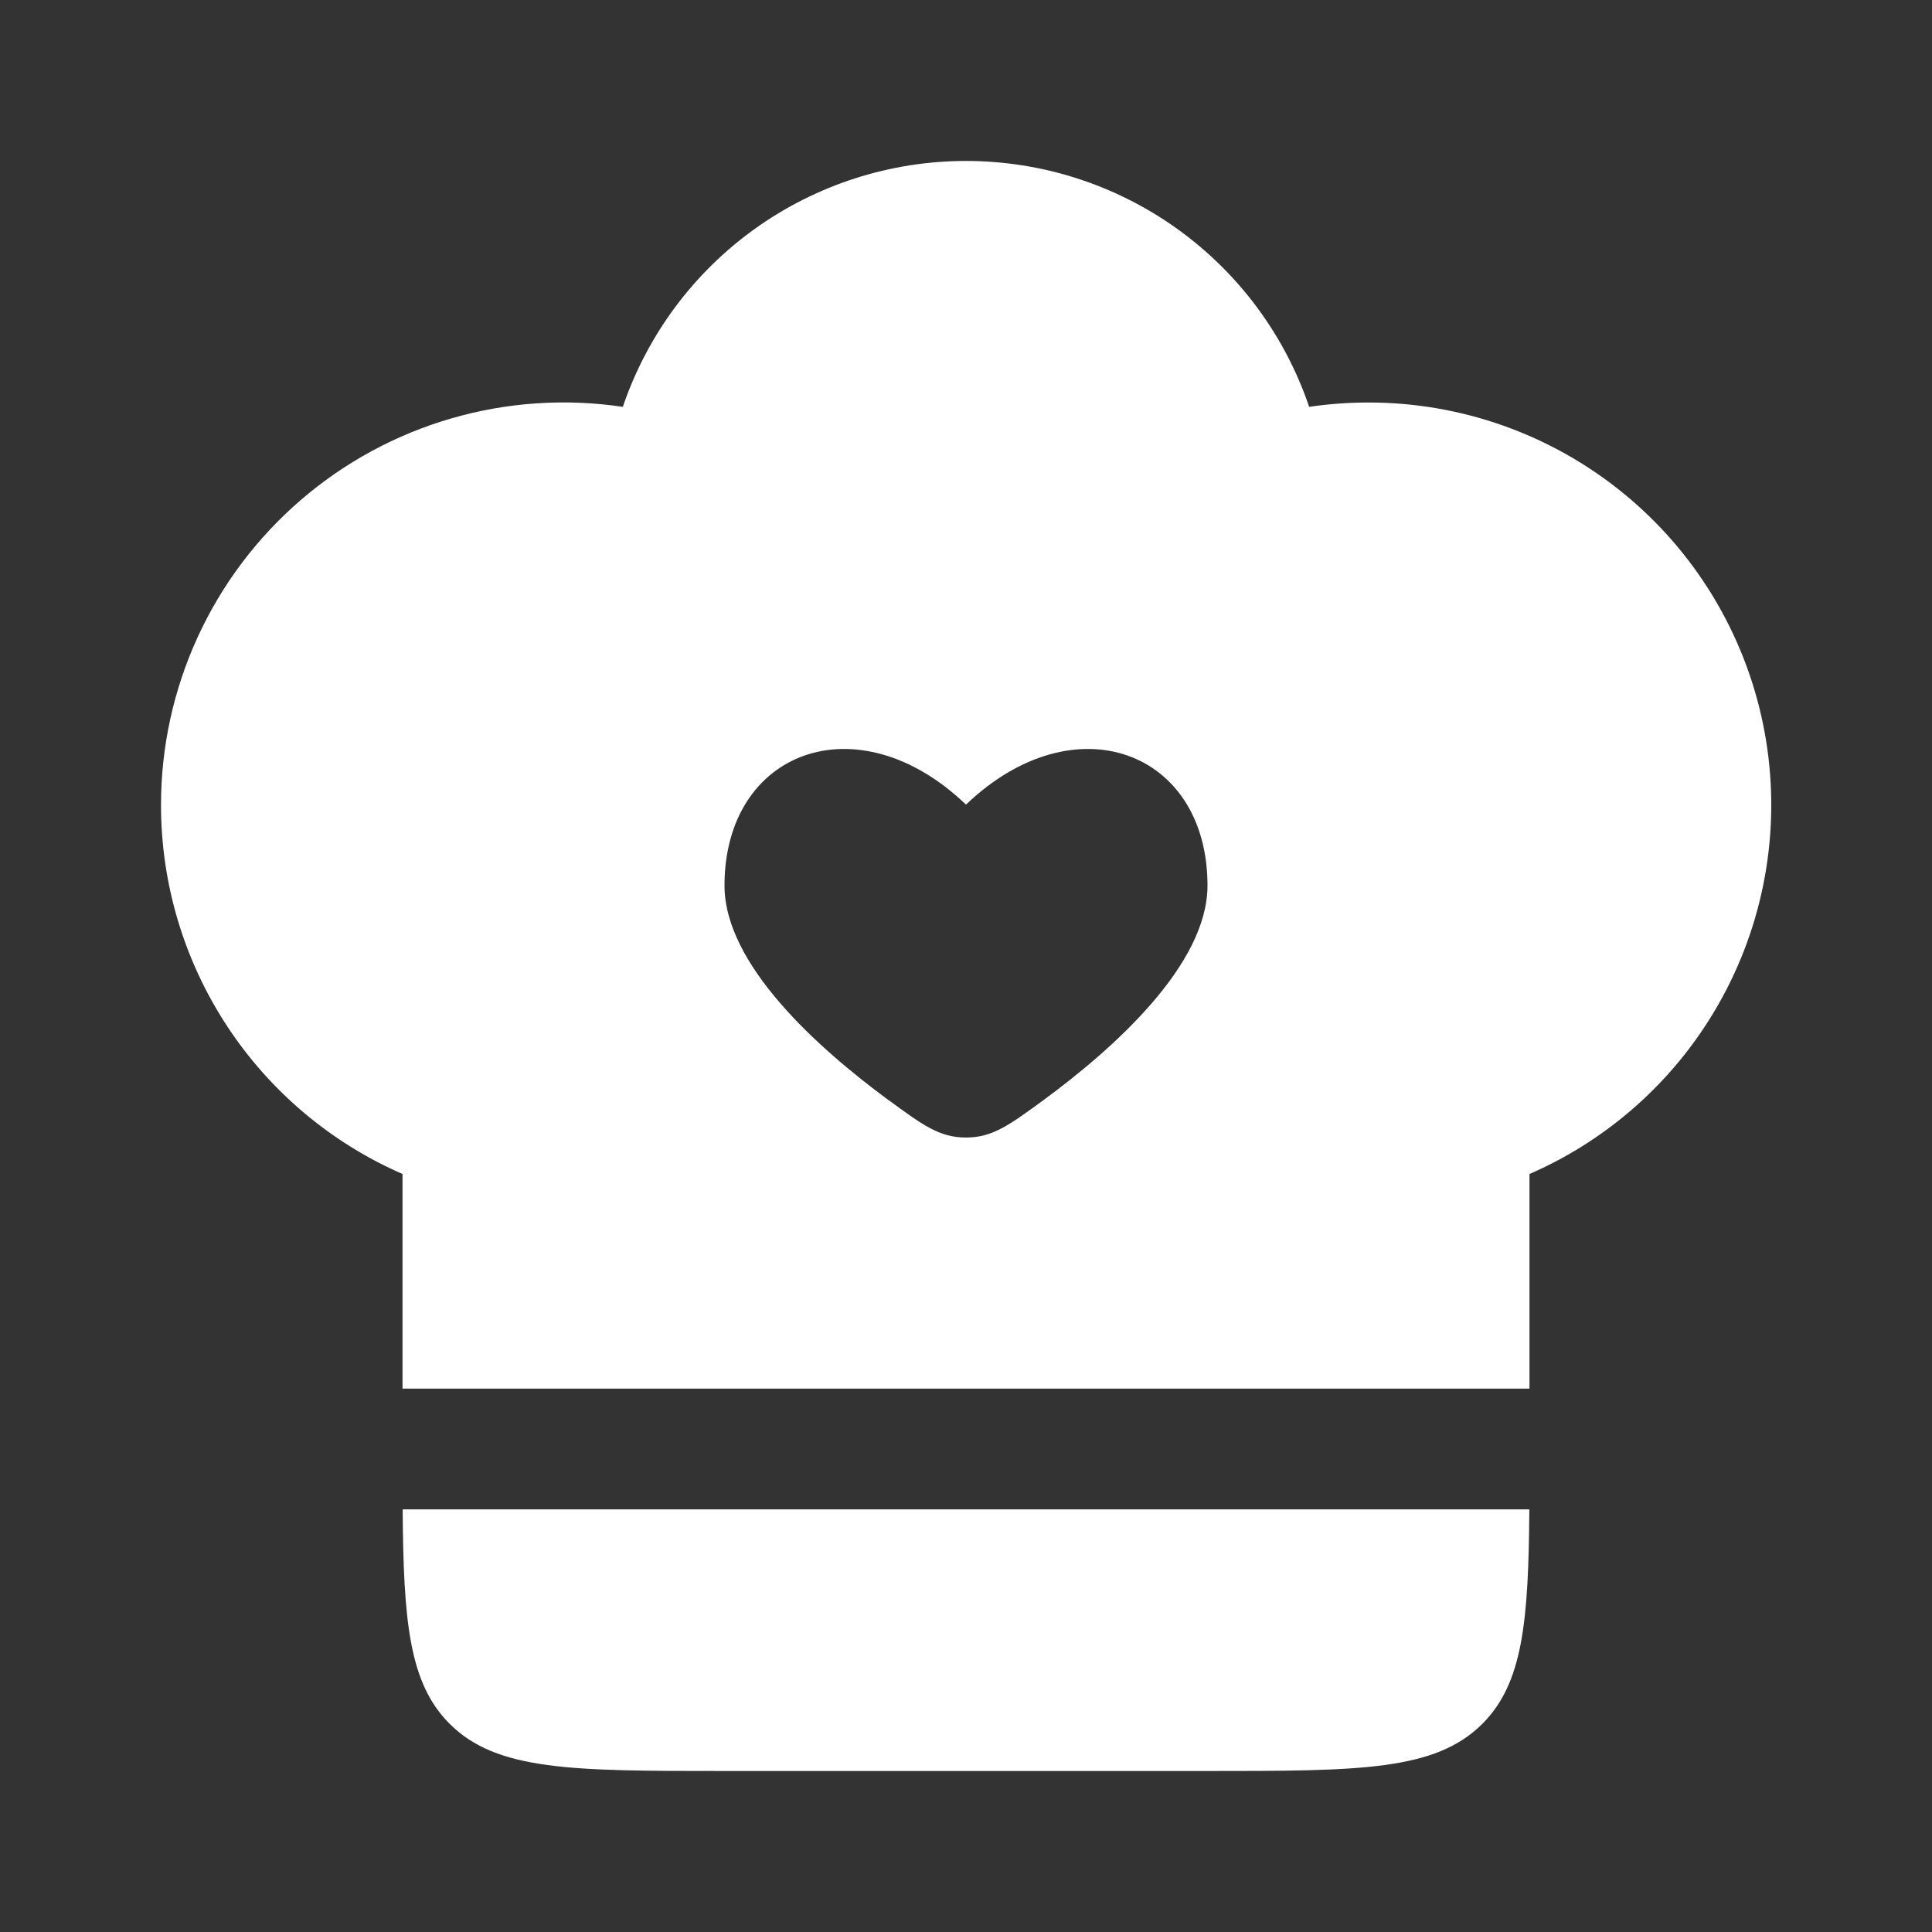<svg width="80" height="80" viewBox="0 0 80 80" fill="none" xmlns="http://www.w3.org/2000/svg">
<rect x="0" y="0" width="80" height="80" fill="#333333" stroke="none"/>
<g id="solar:chef-hat-heart-bold">
<path id="Vector" fill-rule="evenodd" clip-rule="evenodd" d="M6.667 33.333C6.666 30.937 7.183 28.568 8.181 26.39C9.179 24.211 10.636 22.273 12.451 20.708C14.266 19.143 16.397 17.988 18.699 17.322C21.001 16.655 23.42 16.493 25.79 16.847C26.798 13.878 28.711 11.299 31.259 9.473C33.808 7.647 36.865 6.665 40 6.665C43.135 6.665 46.192 7.647 48.741 9.473C51.289 11.299 53.202 13.878 54.21 16.847C55.01 16.727 55.829 16.667 56.667 16.667C60.498 16.664 64.213 17.982 67.186 20.397C70.16 22.812 72.21 26.178 72.993 29.929C73.775 33.679 73.242 37.584 71.483 40.987C69.724 44.39 66.846 47.084 63.333 48.613V57.5H16.667V48.613C13.694 47.316 11.164 45.179 9.388 42.465C7.611 39.751 6.666 36.577 6.667 33.333ZM36.81 45.567C33.883 43.413 30 39.947 30 36.667C30 31.09 35.5 29.01 40 33.317C44.5 29.01 50 31.09 50 36.667C50 39.95 46.117 43.417 43.19 45.567C41.79 46.59 41.09 47.103 40 47.103C38.907 47.103 38.21 46.59 36.81 45.563" fill="white"/>
<path id="Vector_2" d="M18.62 71.38C16.943 69.707 16.707 67.157 16.673 62.5H63.327C63.293 67.157 63.057 69.707 61.38 71.38C59.427 73.333 56.287 73.333 50 73.333H30C23.713 73.333 20.573 73.333 18.62 71.38Z" fill="white"/>
</g>
</svg>
